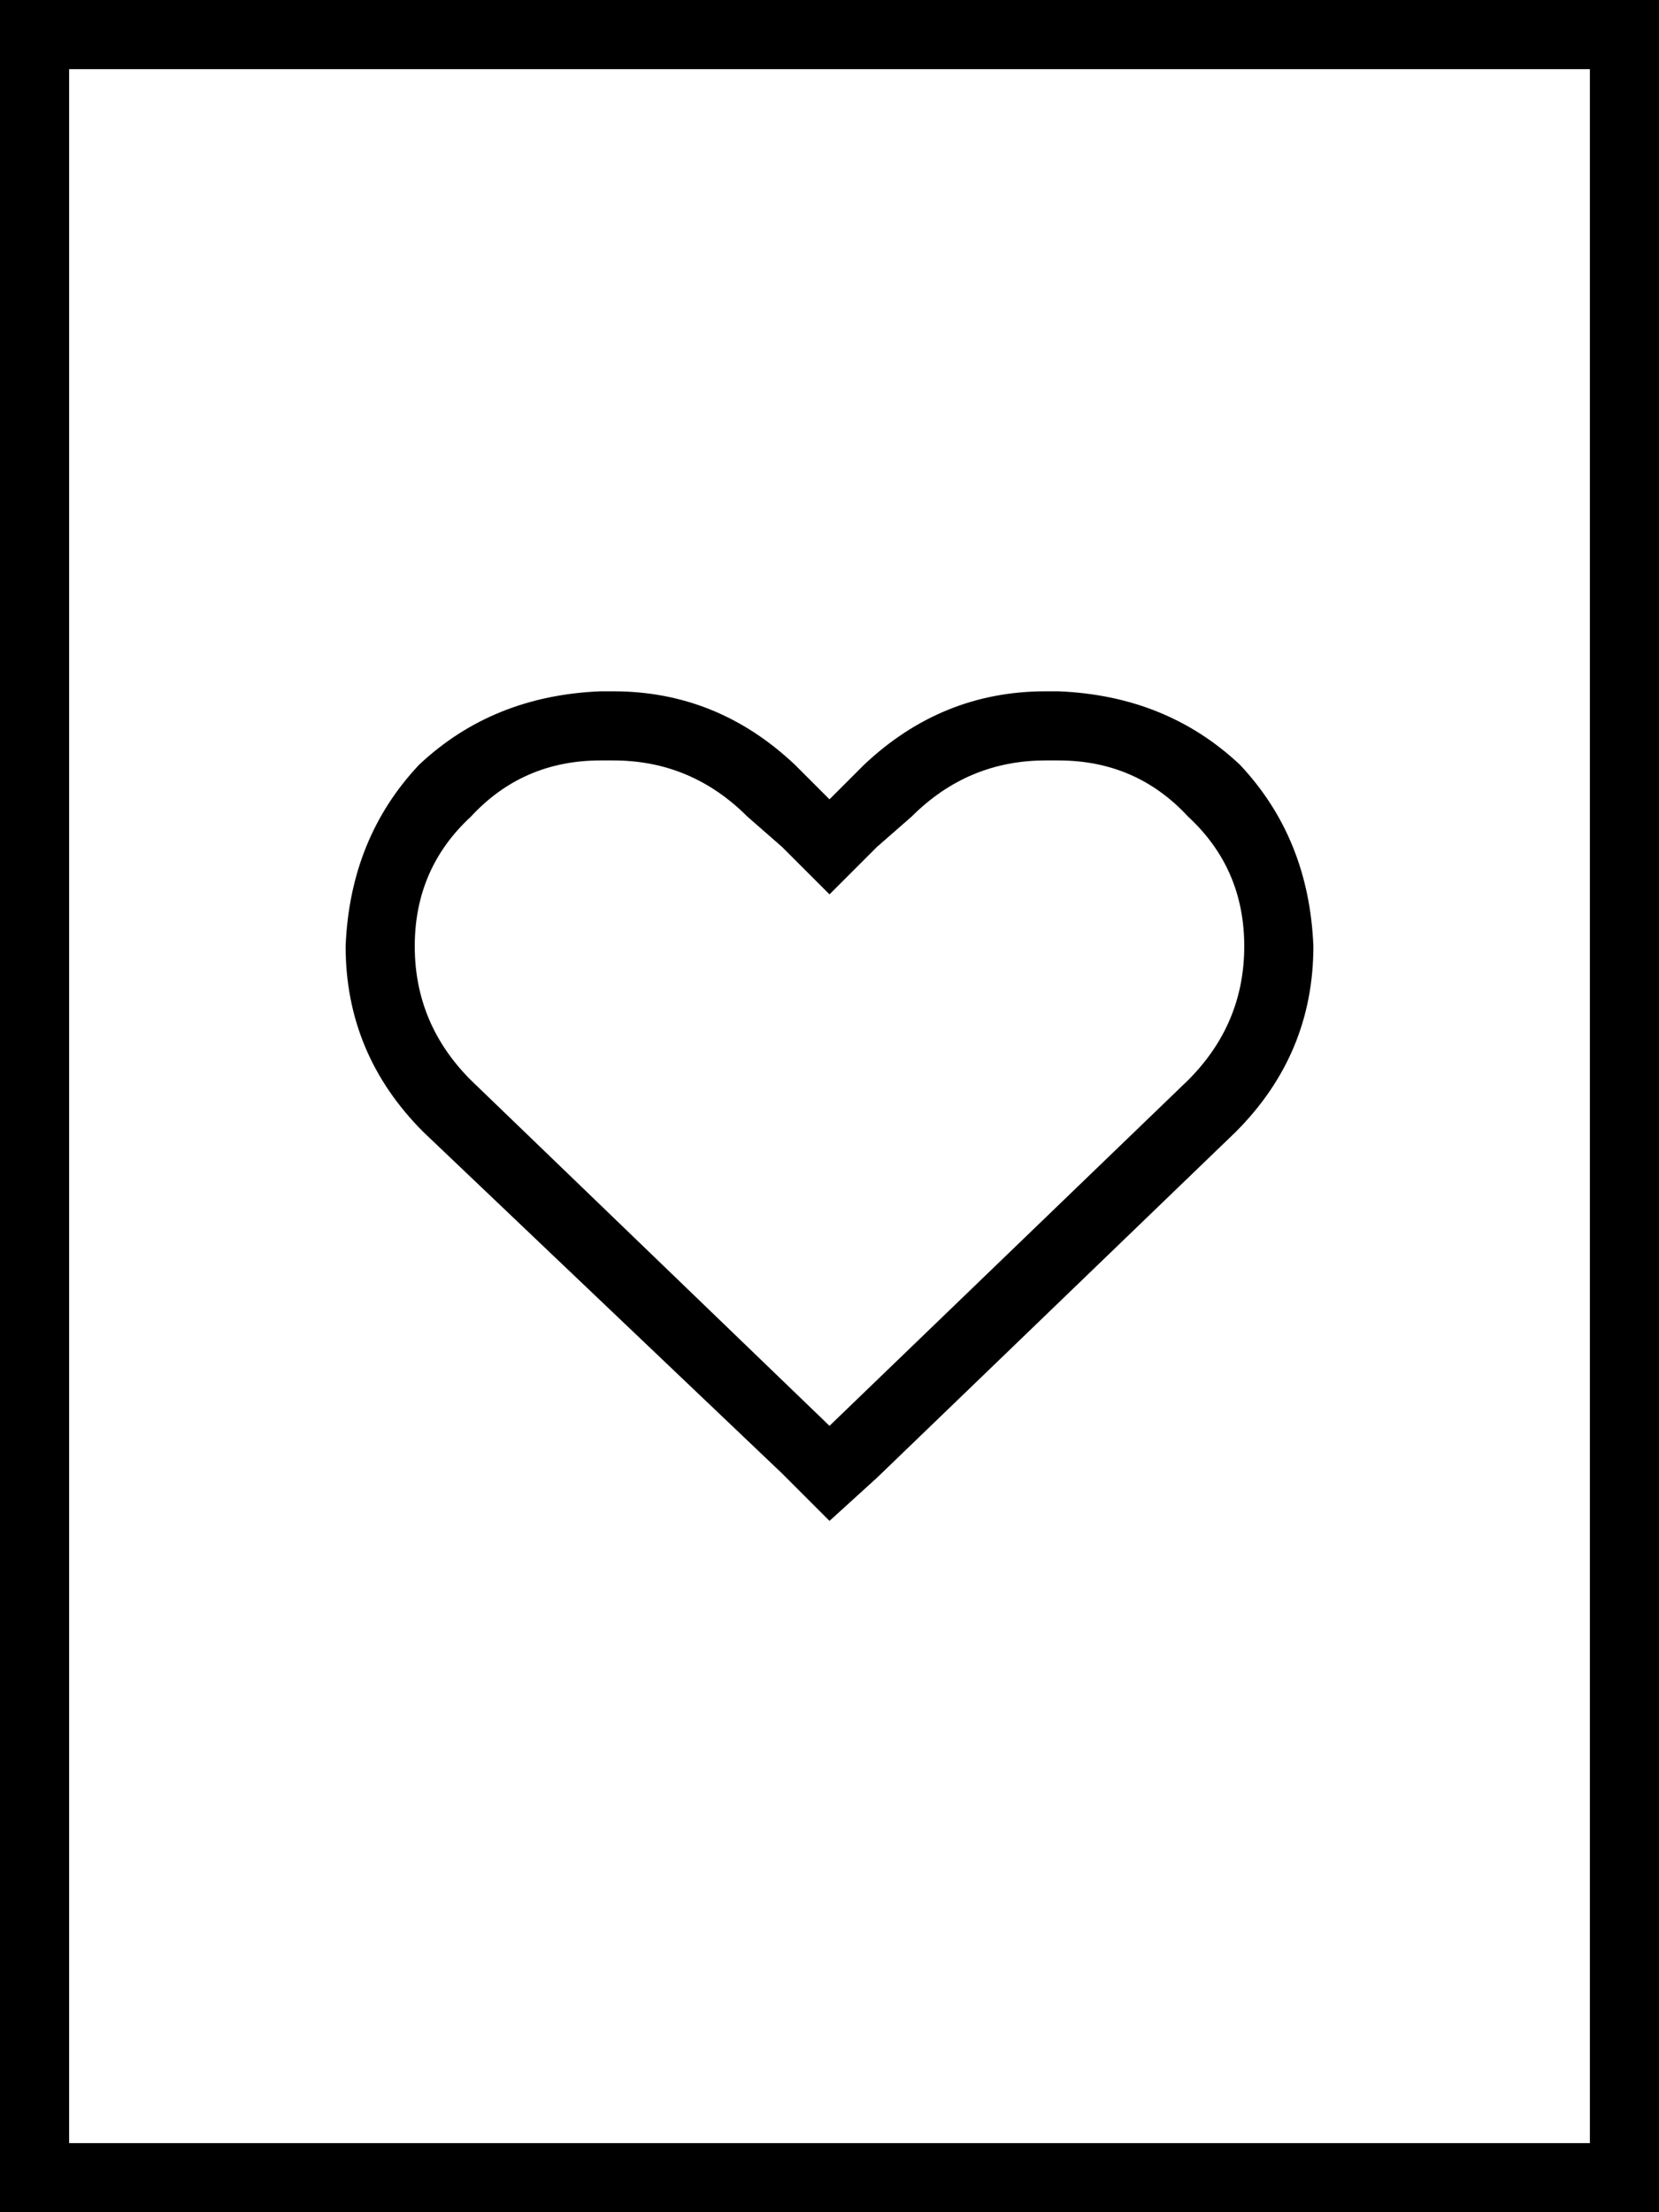 <svg xmlns="http://www.w3.org/2000/svg" viewBox="0 0 384 512">
  <path d="M 16 16 L 16 496 L 16 16 L 16 496 L 368 496 L 368 496 L 368 16 L 368 16 L 16 16 L 16 16 Z M 0 0 L 16 0 L 0 0 L 384 0 L 384 16 L 384 16 L 384 496 L 384 496 L 384 512 L 384 512 L 368 512 L 0 512 L 0 496 L 0 496 L 0 16 L 0 16 L 0 0 L 0 0 Z M 184 177 L 192 185 L 184 177 L 192 185 L 200 177 L 200 177 Q 218 160 242 160 L 245 160 L 245 160 Q 270 161 287 177 Q 303 194 304 219 Q 304 244 286 262 L 203 342 L 203 342 L 192 352 L 192 352 L 181 341 L 181 341 L 98 262 L 98 262 Q 80 244 80 219 Q 81 194 97 177 Q 114 161 139 160 L 142 160 L 142 160 Q 166 160 184 177 L 184 177 Z M 181 196 L 173 189 L 181 196 L 173 189 Q 160 176 142 176 L 139 176 L 139 176 Q 121 176 109 189 Q 96 201 96 219 Q 96 237 109 250 L 192 330 L 192 330 L 275 250 L 275 250 Q 288 237 288 219 Q 288 201 275 189 Q 263 176 245 176 L 242 176 L 242 176 Q 224 176 211 189 L 203 196 L 203 196 L 192 207 L 192 207 L 181 196 L 181 196 Z" />
</svg>